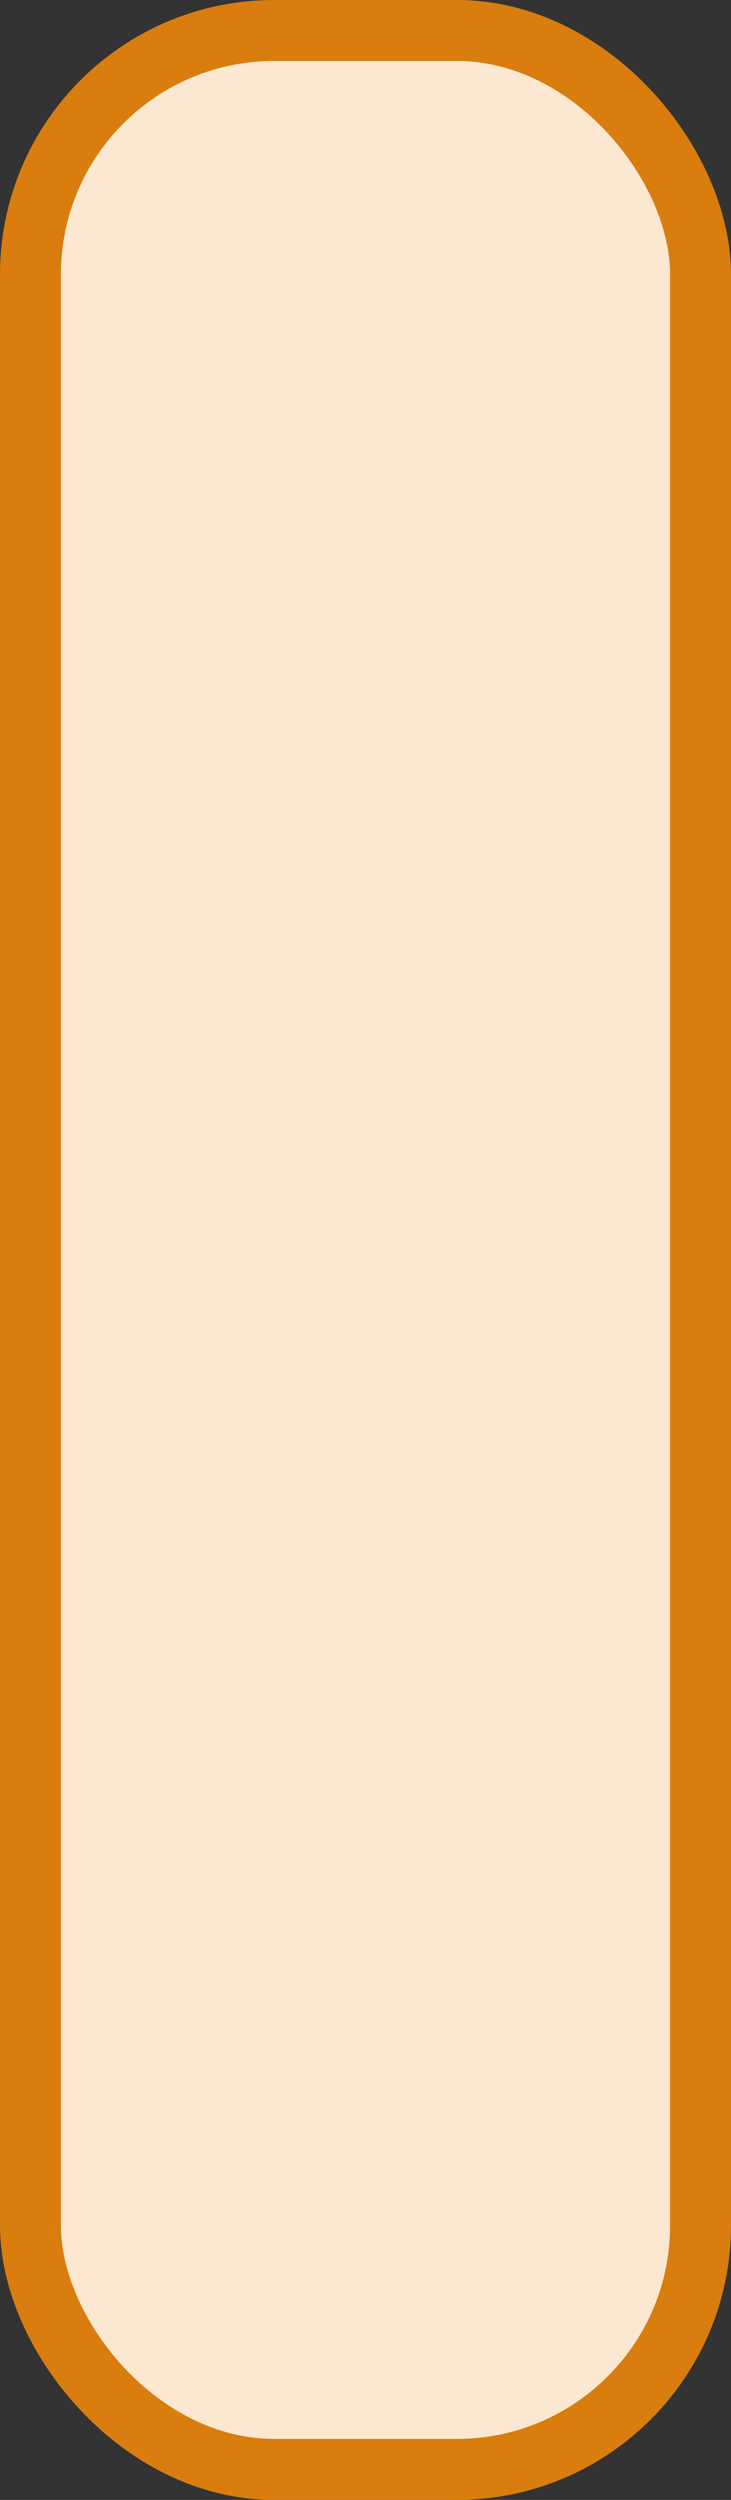 <?xml version='1.0' encoding='utf-8'?>
<svg xmlns="http://www.w3.org/2000/svg" width="12.0" height="41" viewBox="0 0 12.0 41">
  <rect x="0" y="0" width="12.0" height="41" fill="#333333" stroke="none"/>
  <rect x="0.5" y="0.5" width="11.0" height="40" rx="4" ry="4" fill="#fce8d0" stroke="#d87d0e" stroke-width="1"/>
</svg>
